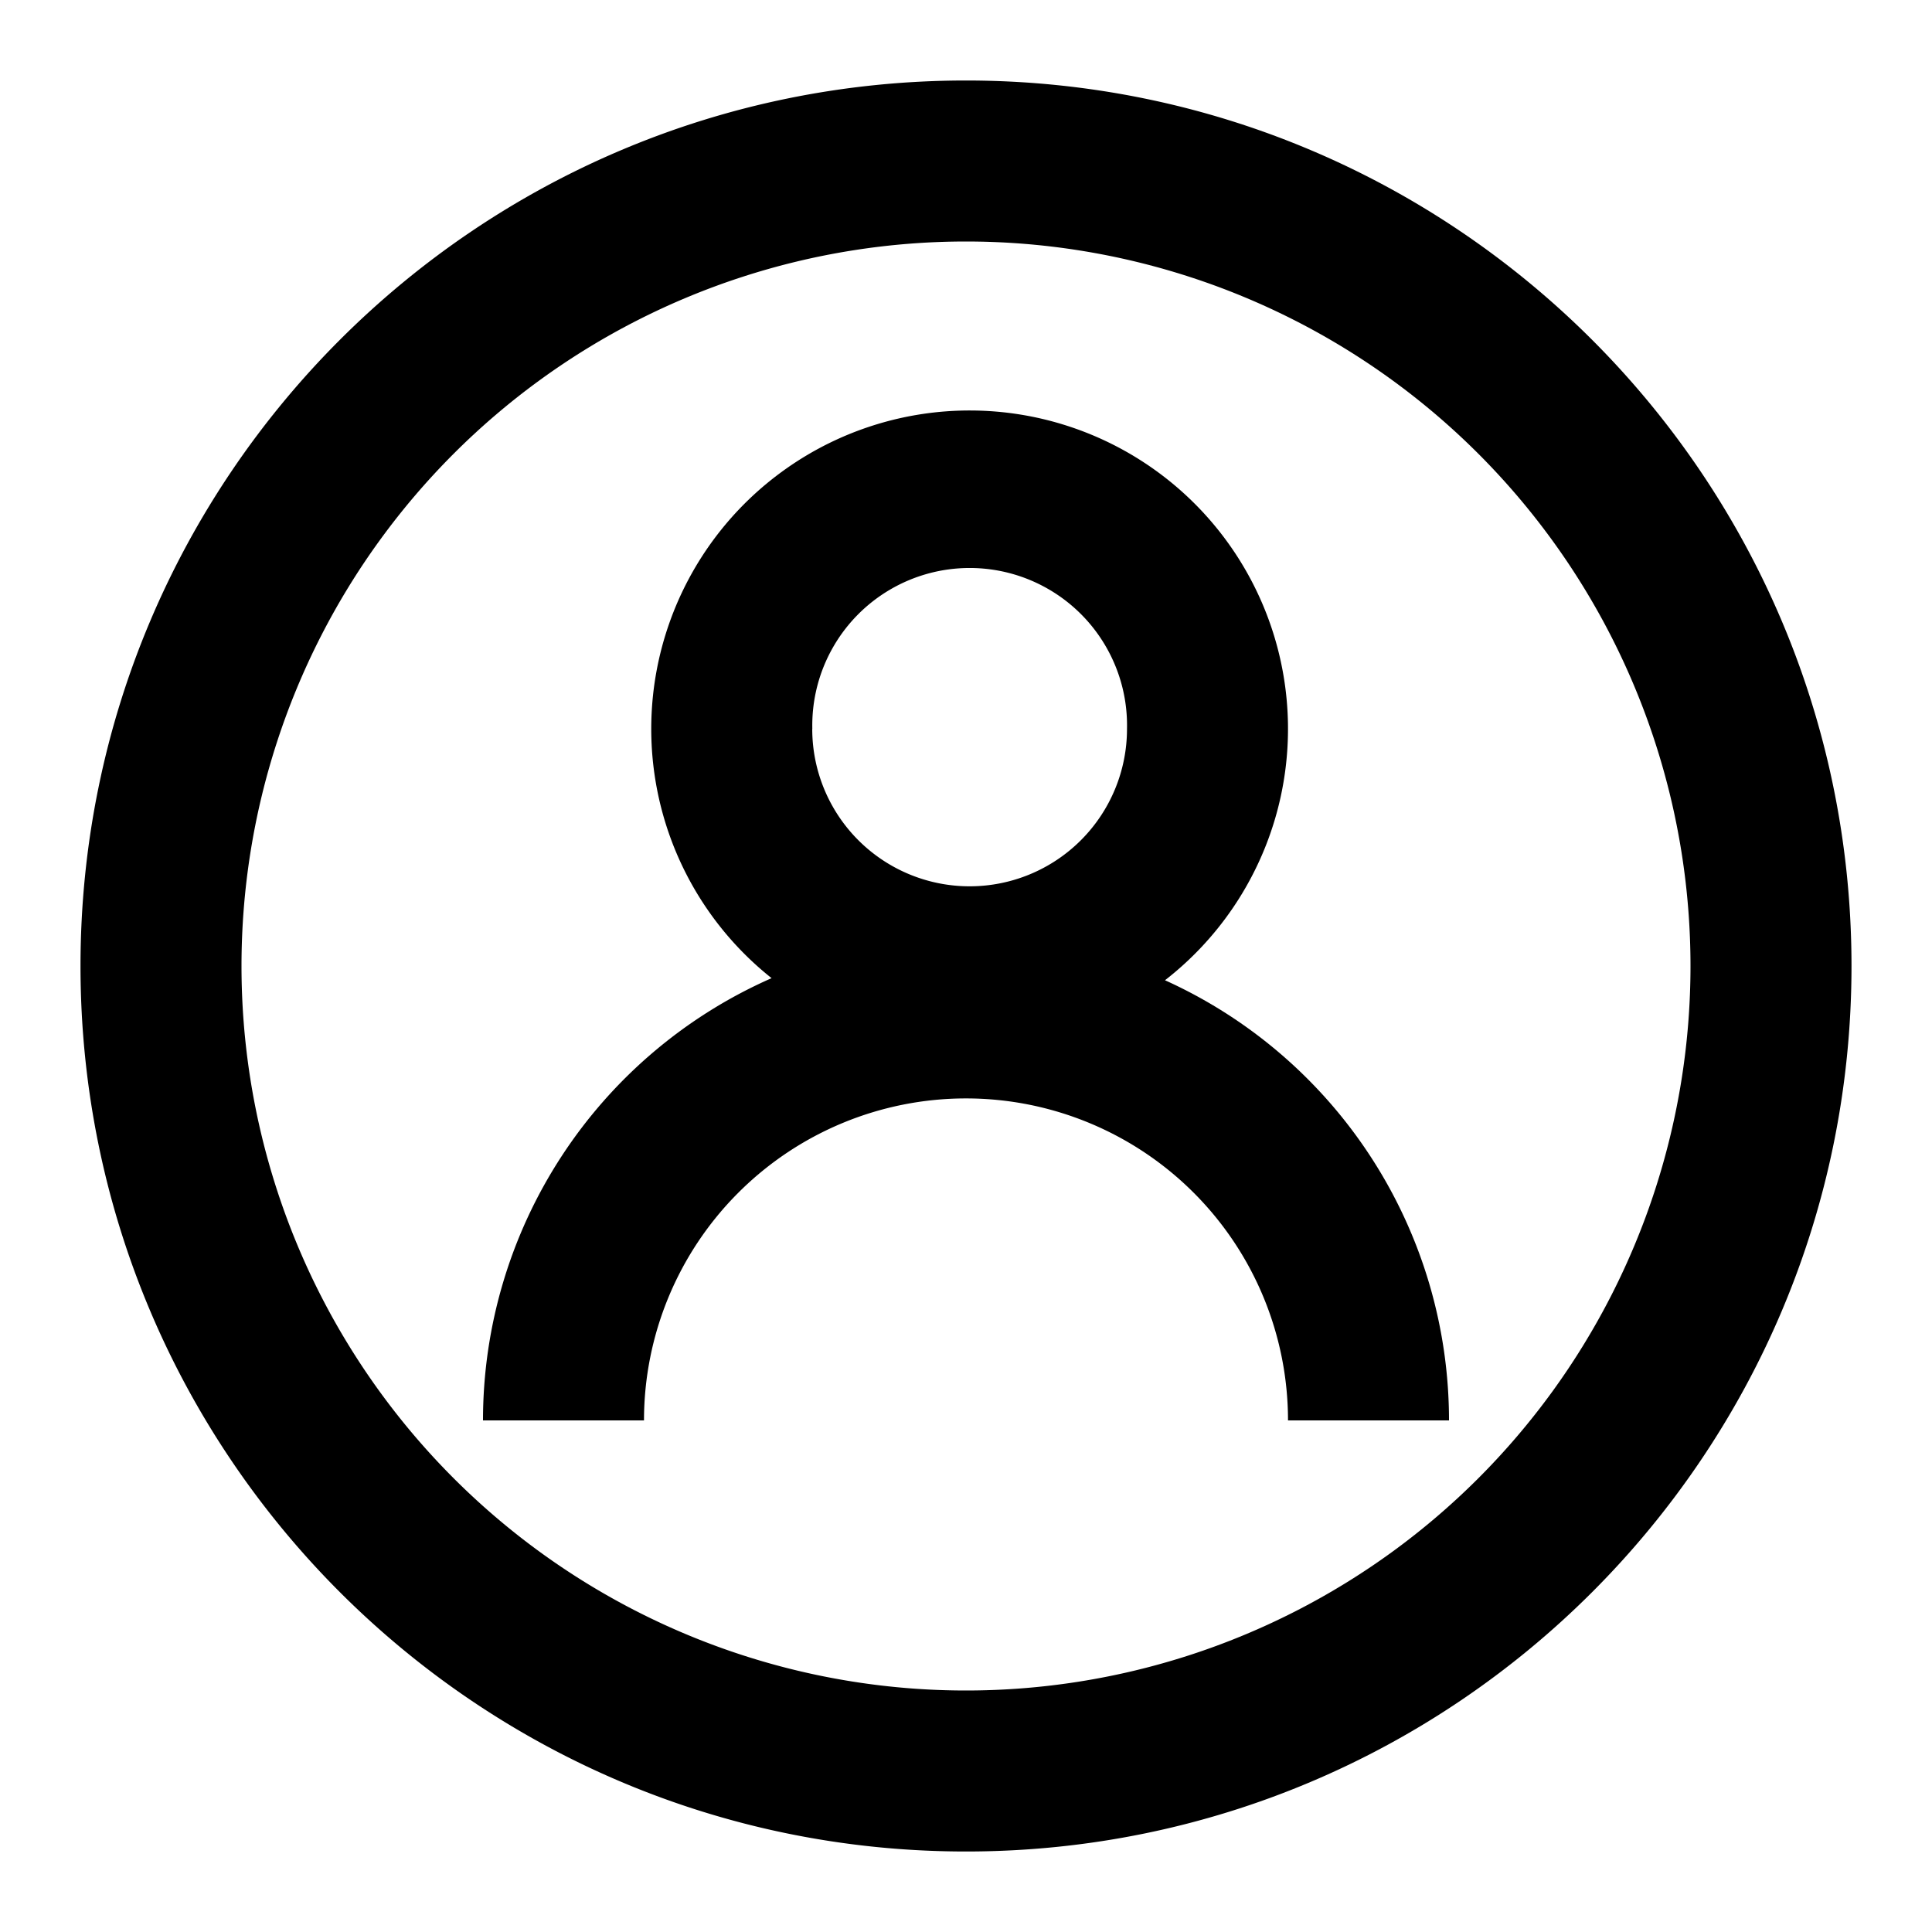 <svg width="24" height="24" fill="none" xmlns="http://www.w3.org/2000/svg" viewBox="0 0 24 24"><path fill-rule="evenodd" clip-rule="evenodd" d="M14.472 12.177a3.955 3.955 0 10-4.887-.026A6.001 6.001 0 006 17.645h2a4 4 0 018 0h2a6.001 6.001 0 00-3.528-5.468zm-4.381-3.122a1.955 1.955 0 113.909 0 1.955 1.955 0 01-3.91 0z" fill="currentColor"/><path fill-rule="evenodd" clip-rule="evenodd" d="M12 23c6.075 0 11-4.925 11-11S18.075 1 12 1 1 5.925 1 12s4.925 11 11 11zm0-2a9 9 0 100-18 9 9 0 000 18z" fill="currentColor"/></svg>